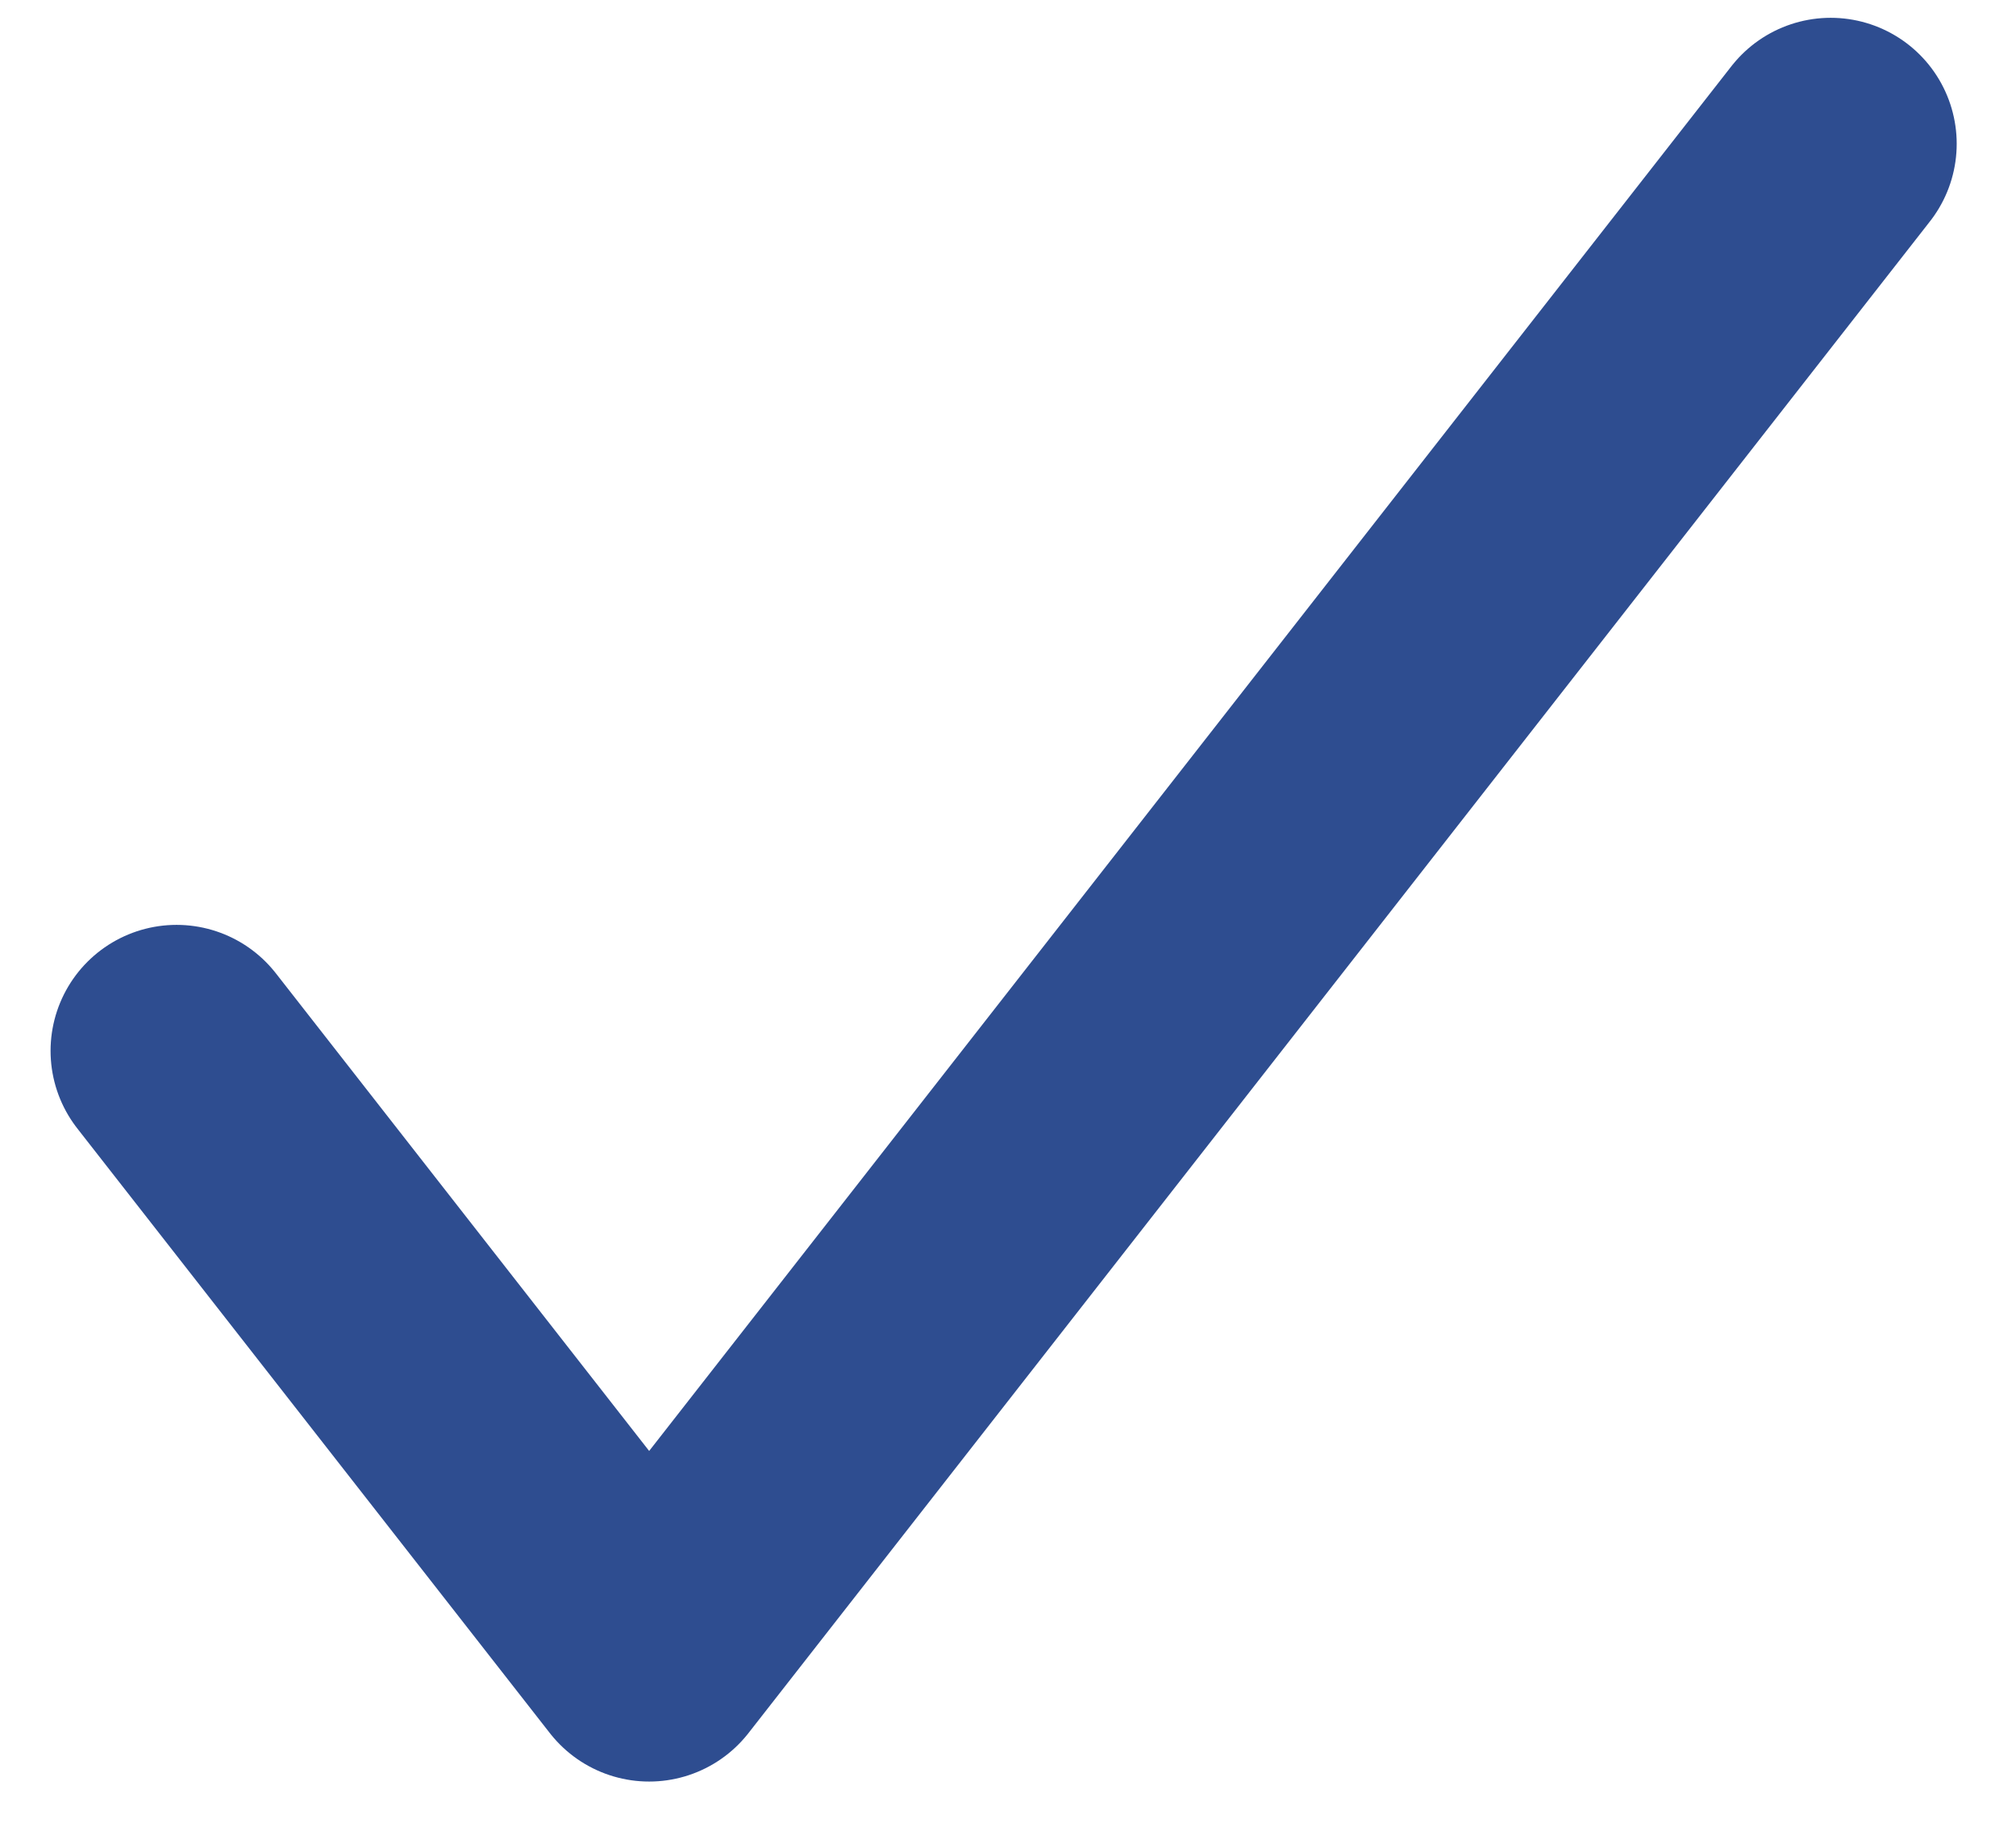 <svg width="12" height="11" viewBox="0 0 12 11" fill="none" xmlns="http://www.w3.org/2000/svg">
<path id="Icon" d="M1.051 6.256L3.864 9.856L10.897 0.856" stroke="#2E4D90" stroke-width="1.5" stroke-linecap="round" stroke-linejoin="round"/>
</svg>
